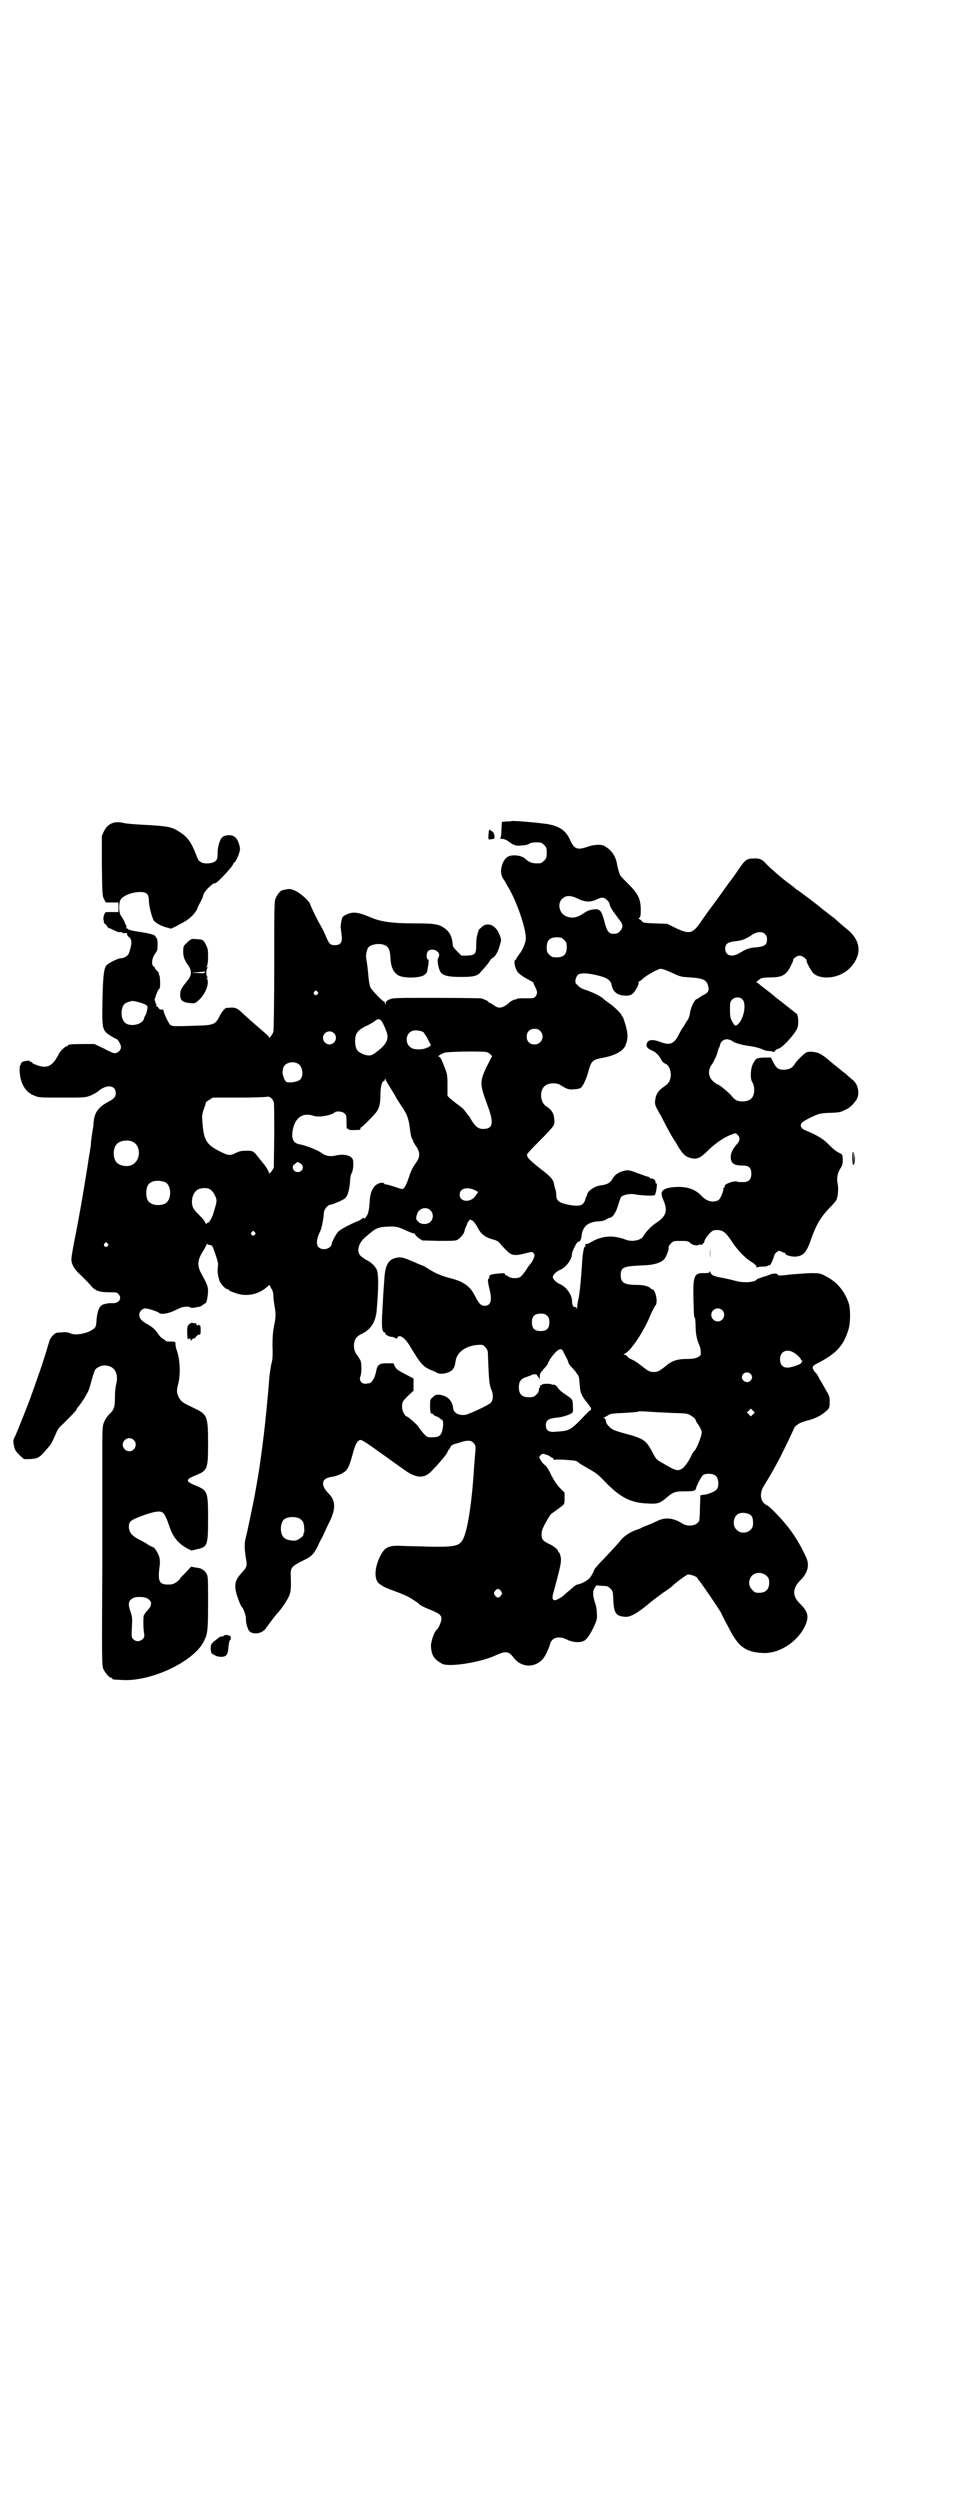 <?xml version="1.0" standalone="no"?>
<!DOCTYPE svg PUBLIC "-//W3C//DTD SVG 20010904//EN"
 "http://www.w3.org/TR/2001/REC-SVG-20010904/DTD/svg10.dtd">
<svg version="1.0" xmlns="http://www.w3.org/2000/svg"
 width="1105pt" height="2870pt" viewBox="0 0 1105 2870"
 preserveAspectRatio="xMidYMid meet">
<g transform="translate(0,2870) scale(0.5,-0.5)"
fill="#000000" stroke="none">
<path d="M1175 3855 c-1 -1 -6 -1 -12 -1 l-10 -1 -1 -17 c0 -9 -1 -18 -2 -19
-2 -2 -1 -3 4 -3 3 0 9 -2 13 -5 13 -10 19 -12 32 -10 7 0 15 2 17 4 3 2 9 3
17 3 10 0 12 -1 17 -6 5 -5 6 -7 6 -18 0 -11 -1 -13 -6 -18 -3 -3 -7 -6 -9 -6
-17 -1 -24 1 -34 10 -9 9 -33 11 -42 4 -13 -10 -18 -35 -10 -48 3 -4 8 -13 12
-20 19 -31 41 -94 41 -118 0 -10 -7 -27 -16 -38 -3 -4 -6 -8 -6 -9 0 -2 -1 -3
-2 -3 -4 0 -2 -16 3 -24 3 -7 13 -14 34 -25 3 -2 5 -3 5 -3 -1 0 0 -4 3 -9 6
-11 6 -17 1 -23 -3 -4 -5 -4 -21 -4 -10 0 -20 0 -21 -1 -1 -1 -4 -2 -6 -2 -4
-1 -14 -7 -14 -9 0 0 -4 -3 -9 -6 -10 -5 -15 -5 -26 3 -4 3 -8 5 -9 5 -1 0 -2
1 -2 2 0 1 -7 5 -17 8 -2 0 -49 1 -104 1 -94 0 -100 0 -107 -4 -5 -2 -8 -5 -8
-8 0 -4 -1 -4 -2 1 -1 3 -2 4 -2 3 0 -3 -27 24 -31 32 -2 4 -4 17 -5 29 -1 13
-3 28 -4 33 -2 10 -1 19 3 28 4 8 25 13 39 7 9 -4 12 -11 13 -30 1 -21 7 -33
19 -40 13 -6 46 -6 58 1 4 3 7 6 7 8 1 1 1 8 3 15 1 10 1 13 -1 13 -4 2 -4 16
1 20 5 4 15 4 21 -2 5 -4 5 -9 1 -16 -2 -4 1 -21 5 -29 5 -10 18 -13 48 -13
28 0 37 2 44 10 11 12 17 19 21 25 2 4 6 8 8 9 5 2 12 13 16 28 4 13 4 13 0
24 -9 24 -29 32 -43 17 -4 -3 -7 -7 -6 -8 0 0 0 -2 -1 -3 -1 -2 -2 -3 -1 -3 1
0 0 -2 -1 -4 -1 -3 -2 -12 -2 -21 0 -21 -2 -24 -21 -25 l-13 0 -10 10 c-7 7
-10 11 -10 15 -1 15 -5 26 -15 35 -15 12 -23 14 -74 14 -52 0 -77 4 -100 14
-2 1 -10 4 -18 7 -17 5 -25 5 -38 -1 -8 -4 -9 -5 -11 -16 -1 -6 -2 -13 -1 -15
0 -2 1 -10 2 -17 2 -16 -3 -22 -16 -22 -11 0 -13 3 -22 24 -4 9 -9 19 -11 22
-4 6 -21 40 -23 47 -2 8 -22 26 -35 32 -12 5 -12 5 -30 1 -4 -1 -12 -11 -15
-19 -3 -6 -3 -28 -3 -153 0 -82 -1 -150 -2 -153 -2 -6 -10 -17 -10 -13 0 2 -2
4 -18 18 -27 23 -31 27 -43 38 -12 12 -18 14 -33 12 -1 0 -2 0 -2 0 -3 2 -11
-7 -16 -16 -11 -23 -14 -24 -60 -25 -19 -1 -38 -1 -43 -1 -5 0 -9 1 -12 3 -4
4 -15 27 -15 32 0 2 -1 3 -3 3 -5 0 -6 0 -9 4 -1 2 -3 4 -4 3 -1 -1 -1 1 -1 4
0 3 0 4 -2 4 -1 -1 -1 0 0 2 0 2 0 3 -1 3 -2 0 0 7 5 20 2 4 4 8 5 8 3 0 2 29
0 31 -1 1 -2 2 -1 3 1 1 -1 4 -4 7 -3 3 -5 5 -5 6 0 1 -1 3 -3 4 -6 4 -4 19 3
29 6 8 6 10 6 22 0 8 -1 14 -2 14 -1 0 -2 2 -3 4 -1 4 -12 7 -46 12 -7 1 -15
3 -17 5 -2 2 -4 2 -5 2 -1 -1 -1 -1 1 1 1 2 1 4 0 5 -1 1 -3 5 -4 9 -2 4 -5 9
-7 12 -7 7 -7 35 0 41 9 9 27 15 43 15 15 0 20 -5 20 -20 0 -12 7 -38 11 -45
3 -5 15 -12 28 -16 6 -1 10 -3 11 -3 1 -1 24 11 37 19 10 7 19 16 24 26 1 4 4
10 7 15 5 10 5 9 7 17 1 4 6 11 12 17 10 9 11 10 15 10 5 0 42 40 42 45 0 1 2
3 4 4 1 1 5 8 8 16 4 12 4 14 2 22 -3 11 -7 18 -13 21 -6 4 -21 3 -26 -2 -6
-5 -11 -22 -11 -35 0 -14 -1 -18 -8 -22 -8 -4 -24 -5 -31 0 -5 3 -6 5 -11 18
-10 26 -19 39 -36 50 -20 13 -27 14 -78 17 -23 1 -45 3 -50 4 -22 6 -38 0 -47
-18 l-5 -11 0 -69 c1 -62 1 -70 5 -76 2 -5 4 -8 5 -8 0 0 7 0 15 0 l13 0 0
-11 0 -11 -13 0 c-8 0 -15 0 -15 0 -4 0 -8 -14 -6 -19 1 -2 1 -5 1 -6 -1 0 -1
-1 0 -1 2 0 4 -3 7 -6 2 -4 4 -6 4 -5 0 1 2 0 6 -2 12 -6 17 -8 21 -7 3 0 5
-1 5 -2 0 -1 2 -1 5 0 4 0 5 0 5 -3 0 -2 2 -5 5 -7 7 -6 6 -17 -1 -37 -3 -6
-11 -11 -18 -11 -7 0 -29 -11 -34 -17 -6 -8 -8 -30 -9 -103 0 -42 1 -47 19
-58 6 -4 12 -7 12 -7 3 2 12 -13 12 -19 0 -7 -7 -14 -15 -14 -3 0 -14 5 -25
11 l-21 10 -25 0 c-27 0 -36 -1 -36 -3 0 -1 -1 -2 -2 -2 -4 0 -15 -10 -19 -18
-11 -22 -21 -30 -35 -29 -8 0 -26 7 -26 9 0 1 -1 2 -3 2 -2 0 -3 1 -3 2 0 2
-14 0 -18 -3 -1 -1 -2 -3 -2 -4 0 -2 -1 -3 -1 -2 -1 0 -2 -5 -2 -12 1 -30 13
-51 35 -59 9 -4 15 -4 63 -4 52 0 53 0 66 5 6 3 14 7 17 10 19 16 40 14 40 -5
0 -8 -4 -13 -18 -20 -22 -12 -31 -24 -33 -47 0 -7 -2 -17 -3 -23 -1 -6 -2 -16
-3 -22 0 -6 -1 -14 -2 -17 0 -3 -1 -9 -2 -13 -9 -60 -22 -136 -32 -186 -5 -25
-9 -48 -9 -53 0 -12 7 -24 23 -38 8 -8 18 -18 22 -23 10 -12 20 -15 43 -15 15
0 17 0 20 -4 9 -9 2 -21 -12 -21 -9 1 -23 -2 -27 -5 -6 -5 -9 -14 -11 -31 -1
-17 -2 -19 -7 -23 -14 -11 -42 -16 -54 -10 -4 2 -10 3 -18 2 -7 0 -13 -1 -13
-1 -4 0 -14 -11 -16 -17 -1 -3 -5 -17 -9 -30 -11 -35 -13 -40 -35 -102 -6 -17
-32 -82 -36 -90 -4 -7 -4 -9 -2 -20 2 -10 4 -13 13 -22 l10 -9 14 0 c21 2 21
2 47 33 1 2 4 7 6 11 2 5 6 13 8 18 2 6 8 13 13 17 15 15 33 33 33 35 0 1 1 3
2 4 10 11 26 37 28 47 6 22 10 35 12 39 3 6 15 12 24 11 21 -1 31 -18 25 -43
-2 -7 -3 -21 -3 -32 0 -20 -2 -27 -13 -37 -4 -4 -9 -11 -11 -16 -5 -11 -5 -12
-5 -92 0 -11 0 -121 0 -244 -1 -202 -1 -225 2 -232 4 -9 14 -21 18 -21 2 0 3
-1 3 -2 0 -2 0 -2 21 -3 66 -5 165 41 189 88 9 18 10 25 10 88 0 54 0 61 -3
67 -5 9 -12 14 -25 15 l-11 2 -12 -13 c-7 -7 -13 -13 -13 -14 0 -1 -4 -5 -8
-8 -7 -5 -11 -6 -20 -6 -21 0 -24 8 -19 45 1 6 0 14 -1 18 -2 8 -11 23 -15 23
0 0 -5 2 -10 5 -4 3 -14 9 -21 12 -17 9 -23 16 -24 29 0 12 3 16 31 26 27 10
41 12 47 7 5 -4 10 -16 16 -34 8 -22 18 -35 38 -47 l12 -6 12 3 c25 5 26 9 26
71 0 61 -1 64 -28 75 -17 7 -22 11 -16 16 2 2 9 5 16 8 27 11 28 14 28 74 0
62 -2 66 -32 80 -25 12 -27 13 -33 21 -7 11 -8 19 -4 33 6 21 5 58 -3 79 -2 5
-3 12 -3 15 1 4 0 5 -15 5 -5 0 -8 1 -8 2 0 1 -2 2 -5 4 -3 1 -7 5 -10 9 -7
11 -13 17 -25 24 -14 7 -20 14 -20 22 0 8 7 15 14 15 6 0 28 -7 31 -10 5 -5
22 -2 38 6 12 6 18 8 25 8 6 0 10 -1 10 -2 0 -1 4 -1 10 0 5 1 10 2 11 2 1 0
4 2 7 4 3 2 5 4 6 4 3 0 6 19 6 30 -1 11 -3 15 -16 39 -10 18 -8 32 6 53 2 3
4 8 6 11 1 3 2 5 2 4 0 -2 2 -3 4 -3 2 0 5 -1 7 -2 3 -4 14 -36 14 -42 0 -3
-1 -9 -1 -13 0 -8 0 -11 4 -25 3 -8 14 -20 19 -20 2 0 3 -1 3 -2 0 -1 6 -4 13
-6 25 -10 54 -5 74 13 l6 5 4 -8 c3 -4 5 -10 5 -16 0 -5 1 -14 2 -20 4 -22 4
-29 0 -48 -3 -14 -4 -27 -4 -49 1 -22 0 -33 -3 -42 -1 -6 -3 -18 -4 -27 -6
-76 -13 -143 -24 -216 -1 -7 -10 -60 -14 -78 -3 -15 -13 -64 -17 -79 -3 -11
-2 -27 1 -45 3 -16 2 -20 -7 -30 -16 -17 -20 -26 -16 -46 2 -10 11 -34 14 -36
3 -2 10 -23 9 -26 -1 -7 4 -27 9 -30 9 -8 30 -4 37 8 6 8 21 29 28 36 9 10 23
31 26 40 3 8 4 17 3 42 -1 20 1 23 24 35 23 11 27 14 38 35 4 10 9 18 10 20 1
2 4 8 7 15 3 7 6 13 7 15 18 34 18 54 1 71 -19 19 -17 35 6 38 14 2 30 9 36
17 5 8 8 16 15 42 5 18 10 26 17 26 2 0 20 -11 40 -26 20 -14 39 -28 42 -30 3
-2 11 -8 17 -12 23 -17 41 -21 56 -10 8 5 40 42 43 48 1 3 3 6 4 8 2 1 3 4 4
6 0 2 4 4 7 6 4 1 7 2 7 2 0 0 4 1 10 3 15 5 24 4 29 -2 5 -6 5 -7 4 -21 -1
-8 -2 -25 -3 -36 -4 -67 -12 -126 -21 -153 -9 -27 -16 -29 -82 -28 -25 1 -54
1 -66 2 -29 1 -38 -4 -49 -29 -12 -27 -11 -53 3 -60 3 -2 5 -3 6 -4 1 -1 6 -3
13 -6 35 -13 45 -17 56 -25 7 -4 14 -9 15 -11 2 -2 9 -5 15 -8 30 -12 35 -15
35 -25 0 -7 -7 -22 -10 -24 -6 -4 -14 -27 -14 -38 1 -21 7 -31 26 -41 16 -8
88 3 124 20 22 10 29 9 40 -6 18 -23 48 -24 67 -3 6 7 13 22 17 35 4 15 20 19
40 9 12 -6 29 -7 38 -2 7 4 15 16 24 36 6 14 6 16 5 29 0 7 -2 17 -4 22 -5 15
-6 26 -1 34 l4 6 13 -1 c11 0 14 -1 19 -6 6 -6 6 -7 7 -25 1 -32 6 -39 28 -40
11 -1 28 9 51 28 8 7 24 19 35 27 11 7 20 14 21 15 4 5 32 26 36 27 5 1 22 -5
22 -8 0 -1 2 -4 5 -7 8 -10 42 -60 49 -72 3 -7 12 -24 19 -37 21 -41 37 -54
76 -56 37 -3 80 24 98 61 10 22 8 33 -11 52 -18 17 -18 35 0 53 17 17 22 34
15 51 -13 30 -31 59 -50 81 -13 16 -38 41 -41 41 -1 0 -4 2 -7 5 -9 9 -9 25
-1 38 25 41 35 60 53 97 8 16 15 32 16 34 2 8 13 16 30 20 20 5 34 12 47 24 5
5 6 7 6 19 0 13 -1 15 -10 30 -5 9 -11 20 -14 24 -2 5 -6 12 -10 15 -8 11 -7
14 8 21 42 22 58 40 69 76 5 15 5 48 1 60 -9 28 -27 50 -53 63 -13 7 -15 7
-33 7 -10 0 -32 -2 -47 -3 -24 -3 -29 -3 -30 -1 -1 4 -11 4 -20 0 -3 -1 -7 -3
-8 -3 -1 0 -4 -1 -7 -2 -3 -1 -7 -3 -9 -3 -2 -1 -4 -2 -5 -3 -4 -6 -29 -8 -47
-3 -12 3 -19 5 -41 9 -12 3 -16 5 -18 11 -1 3 -2 3 -2 1 0 -2 -2 -3 -11 -3
-24 1 -27 -5 -26 -56 1 -39 1 -46 4 -48 0 -1 1 -9 1 -18 0 -15 3 -32 8 -42 4
-8 5 -22 3 -25 -7 -6 -14 -8 -31 -8 -21 0 -34 -4 -47 -15 -16 -13 -20 -15 -29
-15 -9 0 -13 2 -28 14 -5 4 -13 10 -19 13 -5 2 -12 6 -14 9 -2 2 -5 4 -7 4 -2
0 -2 1 1 2 13 5 41 47 56 81 6 15 13 28 15 30 6 7 0 37 -8 37 -1 0 -3 1 -4 3
-5 4 -16 7 -30 7 -30 0 -38 5 -38 22 0 19 5 21 55 23 21 1 35 5 44 13 5 5 12
22 11 28 -1 1 2 6 5 9 6 6 7 6 23 6 14 0 17 -1 20 -3 4 -6 16 -9 22 -6 3 2 4
2 3 0 -1 -1 1 -1 4 1 3 2 5 5 5 6 0 4 6 13 14 21 5 5 8 6 15 6 13 0 20 -5 32
-23 14 -22 32 -41 47 -50 8 -5 12 -9 12 -12 0 -2 1 -3 1 -1 1 1 6 2 13 2 7 0
12 1 12 2 0 1 1 2 2 1 3 -2 7 6 11 17 2 8 5 12 7 13 2 1 4 2 4 3 0 1 2 0 6 -1
3 -2 6 -3 8 -3 1 0 2 -1 2 -2 0 -4 16 -8 25 -7 17 2 24 10 34 39 12 34 22 51
42 72 7 7 14 15 16 18 4 8 6 26 3 40 -2 12 0 23 7 34 4 6 5 10 5 19 0 12 -1
13 -8 16 -9 5 -13 8 -27 22 -12 12 -27 20 -51 30 -10 4 -13 11 -8 17 4 5 32
19 42 21 4 1 15 2 24 2 20 1 22 1 34 7 10 4 19 13 26 24 8 14 3 37 -11 46 -3
3 -7 6 -8 7 -1 1 -6 6 -12 10 -5 4 -10 8 -11 9 -1 1 -5 4 -10 8 -5 4 -11 9
-13 11 -8 7 -20 15 -25 16 -12 3 -19 3 -25 1 -6 -3 -23 -19 -28 -28 -5 -8 -13
-12 -25 -12 -12 0 -17 4 -24 18 l-5 10 -16 0 c-17 -1 -18 -1 -25 -14 -6 -11
-7 -35 -2 -42 7 -11 6 -31 -2 -38 -5 -6 -18 -8 -28 -6 -7 1 -11 4 -19 14 -10
10 -27 24 -30 24 -1 0 -5 3 -9 6 -13 10 -15 27 -4 41 5 8 12 23 13 30 1 3 2 7
3 8 1 1 2 4 2 6 2 8 8 13 17 13 4 -1 9 -2 11 -4 4 -4 24 -10 43 -12 8 -1 18
-4 24 -6 5 -3 13 -5 17 -5 4 0 9 -1 10 -2 1 -1 3 0 5 3 2 2 5 4 6 4 8 0 36 30
44 46 5 10 3 36 -3 36 0 0 -3 2 -6 5 -3 2 -7 5 -9 7 -2 2 -7 5 -10 8 -4 3 -9
7 -13 10 -4 3 -8 6 -9 7 -3 3 -13 11 -21 17 -4 3 -9 7 -13 10 -3 3 -7 6 -8 6
-4 0 3 6 10 10 3 1 12 2 21 2 26 0 36 5 46 25 4 8 7 14 6 15 0 3 9 10 15 10 6
0 17 -8 16 -12 -1 -3 12 -26 17 -30 21 -15 60 -9 82 13 28 29 27 61 -3 87 -13
11 -22 18 -30 26 -2 2 -8 6 -13 10 -12 9 -14 11 -17 13 -7 7 -58 45 -59 45 -1
0 -3 2 -5 4 -2 2 -10 8 -17 13 -16 12 -43 36 -50 44 -7 8 -14 11 -27 10 -14 0
-19 -3 -30 -19 -4 -6 -11 -16 -16 -23 -5 -7 -13 -17 -17 -23 -19 -27 -34 -47
-37 -51 -2 -2 -10 -14 -18 -25 -21 -32 -28 -34 -60 -19 l-20 10 -28 1 c-25 1
-28 1 -31 6 -2 2 -5 4 -6 4 -1 0 -1 1 1 3 3 3 3 7 3 22 -1 23 -7 34 -29 56 -9
9 -18 18 -19 21 -2 5 -6 19 -7 27 -4 18 -13 30 -29 39 -7 4 -24 3 -38 -2 -23
-8 -31 -6 -40 15 -10 22 -24 32 -52 37 -29 4 -77 8 -83 7z m154 -179 c15 -7
27 -8 42 -1 12 6 17 5 24 -2 3 -3 5 -6 5 -7 1 -6 3 -10 9 -19 4 -5 10 -14 14
-19 9 -11 9 -18 1 -26 -4 -5 -8 -6 -14 -6 -11 0 -15 5 -20 23 -8 31 -11 35
-27 33 -8 -1 -14 -3 -24 -10 -15 -10 -27 -11 -40 -5 -14 7 -19 28 -8 39 9 9
20 9 38 0z m428 -80 c4 -4 5 -7 5 -13 0 -12 -5 -16 -24 -18 -16 -1 -22 -3 -39
-13 -18 -11 -33 -6 -33 10 0 11 6 15 23 17 14 1 25 5 39 15 11 7 22 8 29 2z
m-461 -14 c5 -5 6 -7 6 -17 0 -16 -7 -23 -23 -23 -10 0 -12 1 -17 6 -5 5 -6 7
-6 17 0 16 7 23 23 23 10 0 12 -1 17 -6z m249 -76 c17 -8 19 -9 40 -10 28 -2
37 -5 41 -17 4 -13 2 -18 -11 -24 -5 -3 -10 -6 -11 -7 -1 -1 -2 -2 -4 -2 -5
-2 -14 -21 -15 -33 -1 -5 -3 -13 -7 -17 -3 -5 -6 -10 -7 -12 -1 -2 -2 -3 -3
-4 -1 -1 -4 -7 -8 -14 -11 -23 -21 -27 -44 -18 -15 6 -25 5 -29 -1 -4 -9 -1
-14 11 -19 8 -3 17 -12 21 -21 2 -4 5 -7 9 -9 8 -3 12 -12 13 -24 0 -13 -4
-21 -13 -27 -16 -11 -21 -18 -23 -34 -1 -9 0 -12 14 -36 17 -33 18 -35 27 -50
4 -6 9 -14 11 -18 11 -18 17 -24 27 -27 17 -5 24 -2 44 18 16 16 39 31 55 36
7 3 7 3 12 -2 6 -6 5 -14 -3 -22 -11 -12 -16 -26 -12 -37 3 -8 10 -11 26 -11
15 0 20 -5 20 -19 0 -13 -6 -19 -19 -19 -5 0 -11 0 -13 1 -8 3 -32 -6 -29 -11
1 -1 0 -2 -1 -2 -1 0 -2 -1 -2 -3 0 -7 -7 -23 -11 -26 -11 -7 -27 -4 -39 9
-13 14 -30 21 -53 21 -35 -1 -45 -8 -36 -28 12 -27 8 -39 -16 -55 -10 -6 -24
-21 -29 -30 -5 -10 -27 -14 -41 -8 -5 2 -15 5 -23 6 -17 3 -37 -1 -53 -10 -10
-6 -11 -6 -15 -6 -1 0 -2 -1 -1 -3 0 -2 0 -3 -1 -3 -3 0 -6 -19 -7 -41 -2 -32
-5 -64 -8 -79 -2 -7 -3 -16 -3 -20 0 -5 -1 -5 -1 -2 -1 3 -2 4 -4 3 -4 -1 -7
6 -7 15 0 13 -13 31 -26 37 -10 4 -18 12 -18 17 0 5 8 13 18 17 13 6 26 24 26
36 0 6 12 29 14 28 3 -2 8 6 8 14 3 22 15 32 41 33 6 0 12 2 15 4 3 2 7 4 8 4
8 0 16 14 21 32 2 7 5 15 6 16 5 5 20 8 31 6 14 -3 43 -4 46 -2 3 2 7 29 4 27
-1 -1 -2 0 -2 2 0 6 -4 9 -9 9 -3 0 -5 1 -5 2 0 1 -1 2 -2 2 -2 0 -13 4 -24 8
-21 8 -23 8 -32 6 -13 -3 -22 -9 -27 -19 -5 -8 -11 -12 -23 -14 -16 -1 -33
-12 -35 -21 0 -1 -1 -4 -3 -7 -1 -3 -2 -6 -2 -7 0 -1 -2 -4 -4 -7 -5 -6 -17
-7 -39 -2 -17 4 -23 9 -23 20 0 5 -1 11 -2 14 -1 2 -2 7 -3 11 -1 11 -8 19
-32 37 -24 19 -32 27 -30 33 1 2 10 12 21 23 28 28 40 41 41 46 1 2 1 8 0 14
-1 12 -7 20 -18 27 -16 10 -16 41 0 49 8 5 25 5 32 0 16 -10 20 -11 31 -10 7
0 14 2 16 3 5 4 13 20 18 39 6 22 9 26 31 30 29 5 49 16 54 29 6 15 6 26 0 47
-3 10 -6 19 -7 19 -1 0 -2 1 -2 3 0 3 -17 20 -29 28 -4 3 -10 7 -13 10 -6 6
-25 15 -40 20 -10 3 -15 6 -23 15 -3 4 0 16 5 20 6 5 24 4 47 -2 20 -5 28 -11
30 -21 3 -17 14 -25 34 -25 6 0 10 1 15 5 6 6 15 22 13 25 -1 1 0 2 0 2 1 0 6
3 10 7 6 6 25 17 37 22 5 2 13 -1 31 -9z m-816 -43 c3 -3 3 -3 0 -6 -4 -5 -11
1 -7 6 4 4 4 4 7 0z m976 -17 c12 -11 2 -52 -13 -60 -3 -2 -5 0 -9 7 -5 9 -6
12 -6 28 0 17 0 19 5 24 6 6 17 7 23 1z m-1390 -6 c19 -5 24 -8 24 -13 -1 -6
-3 -16 -5 -18 -1 -2 -3 -5 -3 -7 -3 -15 -34 -21 -45 -9 -9 10 -9 33 0 42 3 3
12 6 19 7 1 0 6 -1 10 -2z m558 -41 c4 -2 10 -14 15 -28 6 -17 0 -29 -24 -47
-10 -8 -16 -9 -28 -5 -15 6 -19 11 -20 27 -1 20 4 27 22 37 8 3 18 9 22 12 7
5 8 6 13 4z m368 -26 c12 -12 3 -31 -13 -31 -11 0 -18 7 -18 18 0 11 7 18 18
18 6 0 9 -1 13 -5z m-268 -3 c1 -2 5 -7 8 -12 2 -5 6 -11 7 -14 3 -4 2 -4 -2
-7 -9 -6 -24 -8 -36 -5 -21 6 -21 37 0 42 8 1 19 -1 23 -4z m-206 -2 c10 -9 3
-26 -10 -26 -8 0 -15 7 -15 15 0 13 16 20 25 11z m353 -44 c6 -3 12 -10 10
-10 -1 -1 -6 -12 -13 -25 -15 -33 -15 -38 3 -87 15 -40 13 -54 -10 -54 -11 0
-18 5 -28 22 -2 4 -7 11 -10 14 -3 4 -6 8 -6 8 0 1 -6 6 -13 11 -7 5 -15 12
-19 15 l-6 6 0 25 c0 23 -1 26 -6 39 -8 21 -11 26 -14 26 -4 0 4 6 13 9 10 3
93 4 99 1z m-431 -30 c7 -9 8 -26 0 -33 -5 -5 -25 -8 -31 -5 -4 2 -9 16 -9 22
0 2 1 5 1 7 1 16 28 22 39 9z m208 -52 c5 -8 12 -19 14 -24 3 -4 8 -13 13 -20
12 -18 15 -27 18 -52 1 -9 3 -19 5 -21 2 -3 3 -5 2 -5 -1 0 2 -4 5 -9 12 -16
12 -28 0 -43 -5 -7 -10 -16 -14 -29 -7 -21 -11 -28 -16 -29 -2 0 -11 3 -20 6
-9 3 -17 5 -18 5 -1 -1 -2 0 -3 1 -3 5 -14 2 -21 -4 -9 -10 -12 -20 -13 -40
-1 -13 -2 -20 -5 -27 -5 -8 -8 -12 -8 -7 0 1 -2 0 -4 -2 -3 -2 -7 -5 -11 -6
-15 -6 -40 -19 -44 -24 -5 -5 -15 -24 -15 -28 0 -6 -9 -12 -17 -12 -19 0 -22
16 -9 42 3 6 8 32 8 41 0 8 9 19 15 19 4 0 30 11 34 15 6 6 9 18 11 35 0 10 2
19 3 21 5 7 6 28 3 34 -5 9 -21 12 -39 8 -11 -3 -23 -1 -31 5 -9 7 -36 18 -53
21 -15 3 -19 16 -13 39 7 24 23 34 47 26 11 -4 40 1 48 8 4 4 18 2 22 -2 5 -4
5 -7 5 -22 0 -12 1 -16 2 -14 2 3 2 3 2 0 0 -3 9 -3 27 -2 0 0 1 1 1 3 0 2 1
3 2 3 2 0 27 25 34 34 7 9 10 19 10 42 0 18 4 30 8 30 1 0 2 2 2 4 0 2 1 2 2
-1 1 -3 6 -11 11 -19z m-268 -33 c1 -2 1 -37 1 -77 l-1 -73 -5 -8 c-4 -5 -6
-7 -6 -4 0 3 -9 18 -15 24 -1 2 -5 6 -8 10 -13 17 -14 17 -29 17 -11 0 -16 -1
-24 -5 -14 -7 -18 -6 -36 3 -32 16 -38 26 -41 68 -1 13 -1 18 3 29 3 8 5 15 5
15 -1 1 3 4 8 7 l8 5 60 0 c33 0 62 1 65 2 6 1 13 -5 15 -13z m-325 -90 c21
-9 20 -45 -2 -54 -10 -5 -28 -1 -34 6 -9 10 -9 32 0 42 7 8 24 11 36 6z m386
-50 c10 -6 6 -20 -6 -20 -11 0 -16 14 -6 19 6 5 5 5 12 1z m-311 -43 c16 -7
16 -43 -1 -50 -15 -6 -34 -2 -39 9 -4 8 -4 24 0 32 5 12 23 15 40 9z m104 -17
c6 -4 12 -14 14 -22 1 -6 0 -10 -6 -30 -3 -12 -11 -26 -14 -24 0 1 -1 1 -1 -1
0 -3 -4 -2 -5 2 -2 4 -4 7 -15 18 -12 12 -15 17 -15 29 0 11 4 21 12 27 7 5
24 6 30 1z m607 -1 c8 -4 9 -5 7 -7 -1 -1 -3 -4 -5 -7 -11 -16 -36 -14 -36 3
0 14 15 19 34 11z m-101 -47 c7 -7 7 -19 0 -26 -7 -7 -22 -7 -28 0 -6 6 -6 7
-3 17 4 14 21 19 31 9z m97 -24 c3 -2 8 -9 11 -15 7 -14 16 -22 33 -27 14 -4
14 -4 23 -15 5 -5 12 -13 16 -16 9 -7 18 -7 40 -1 12 3 13 3 16 1 2 -2 3 -5 3
-7 0 -3 -6 -15 -8 -17 -1 -1 -6 -7 -11 -15 -5 -8 -11 -15 -14 -17 -7 -4 -22
-3 -27 1 -2 2 -4 3 -6 3 -1 0 -2 1 -2 3 0 2 -4 2 -16 1 -18 -2 -20 -3 -20 -8
0 -2 -1 -4 -2 -4 -2 0 -1 -10 3 -26 6 -25 2 -36 -12 -36 -8 0 -13 5 -22 23
-11 22 -26 33 -59 41 -19 5 -32 11 -45 19 -6 4 -14 9 -18 10 -5 2 -11 4 -14 6
-26 11 -32 13 -40 12 -22 -3 -30 -15 -32 -49 -1 -12 -3 -40 -4 -64 -3 -44 -2
-57 4 -59 2 -1 3 -2 2 -3 -1 -2 13 -9 15 -7 0 0 3 -1 6 -2 5 -3 6 -3 7 0 4 9
18 -1 29 -20 24 -40 30 -47 49 -55 6 -2 12 -5 13 -6 10 -5 30 0 36 8 4 5 5 8
7 21 4 19 22 32 48 35 14 1 14 1 20 -5 5 -6 6 -8 6 -20 2 -55 3 -67 8 -78 5
-12 4 -24 -2 -30 -6 -6 -46 -24 -56 -27 -15 -3 -28 3 -30 14 -1 15 -10 26 -23
30 -12 3 -17 3 -24 -4 -6 -5 -6 -7 -6 -19 0 -14 1 -19 5 -19 2 0 3 -1 3 -2 0
-1 3 -3 7 -4 4 -2 7 -3 7 -4 0 -1 2 -2 4 -3 5 -1 5 -12 2 -26 -3 -11 -8 -15
-23 -15 -11 0 -12 0 -21 10 -4 5 -9 11 -10 13 -2 5 -25 25 -28 25 -3 0 -10 12
-10 18 -1 14 0 16 13 29 l13 12 0 14 0 14 -19 10 c-17 9 -20 11 -24 18 l-3 7
-15 0 c-18 0 -22 -3 -25 -19 -3 -15 -10 -27 -17 -27 -2 0 -5 -1 -7 -1 -9 -1
-16 8 -12 17 3 8 3 29 0 37 -2 3 -5 8 -7 11 -11 12 -10 35 0 43 3 3 8 6 11 7
20 10 30 26 33 50 5 55 5 89 0 98 -4 8 -13 16 -21 20 -6 3 -7 4 -15 10 -11 10
-6 31 12 45 24 21 27 22 57 23 14 0 17 -1 46 -14 4 -1 8 -3 9 -2 1 0 1 -1 0
-1 0 -1 3 -5 8 -9 l9 -6 39 -1 c36 0 39 0 44 4 7 5 13 13 14 18 0 2 2 7 3 10
2 3 3 6 3 7 0 2 6 10 7 10 0 0 3 -1 6 -3z m-501 -26 c3 -3 3 -3 0 -6 -4 -5
-11 1 -7 6 4 4 4 4 7 0z m-338 -26 c3 -3 3 -3 0 -6 -4 -5 -11 1 -7 6 4 4 4 4
7 0z m1412 -153 c10 -9 3 -26 -10 -26 -8 0 -15 7 -15 15 0 13 16 20 25 11z
m-402 -13 c4 -4 5 -7 5 -15 0 -14 -6 -20 -20 -20 -14 0 -20 6 -20 20 0 14 6
20 20 20 8 0 11 -1 15 -5z m36 -80 c1 -2 2 -4 2 -5 1 -1 3 -5 6 -11 3 -5 5
-11 5 -12 0 -2 4 -7 9 -12 5 -5 9 -10 9 -11 0 0 1 -2 3 -4 2 -2 4 -9 4 -15 1
-7 1 -16 2 -20 1 -8 7 -20 18 -32 1 -2 3 -4 4 -6 3 -3 4 -9 1 -9 -1 0 -5 -4
-10 -9 -35 -37 -37 -38 -68 -40 -17 -2 -24 2 -24 15 0 11 6 15 23 17 14 1 26
5 36 10 3 2 4 5 3 16 0 16 0 16 -18 28 -8 5 -15 12 -16 14 -2 5 -9 9 -12 8 -1
-1 -2 -1 -2 0 0 1 -5 2 -11 2 -6 0 -11 -1 -11 -1 0 -1 -1 -2 -3 -2 -2 0 -3 -1
-2 -2 1 -1 0 -2 -1 -3 -1 -1 -2 -4 -2 -6 0 -3 -2 -8 -6 -11 -5 -5 -7 -6 -17
-6 -16 0 -23 7 -23 23 0 14 5 20 19 24 5 2 11 4 12 5 2 1 9 1 10 0 0 -1 2 -3
4 -6 l3 -5 0 7 c0 6 2 9 9 17 5 5 9 10 9 11 0 1 3 6 6 12 14 20 24 27 29 19z
m538 -10 c5 -4 9 -9 9 -10 0 -2 1 -3 3 -3 1 0 1 0 0 -2 -2 0 -2 -2 -2 -3 0 -3
-23 -11 -32 -11 -11 0 -17 7 -17 19 0 21 20 27 39 10z m-107 -43 c5 -5 5 -11
0 -16 -10 -10 -27 5 -16 16 4 4 12 4 16 0z m6 -93 l-5 -5 -4 4 -5 5 4 4 5 5 4
-4 5 -5 -4 -4z m-186 3 c32 -1 36 -1 43 -6 5 -3 10 -7 11 -10 1 -3 3 -7 4 -8
5 -6 10 -16 10 -21 0 -9 -14 -43 -18 -43 0 0 -2 -3 -4 -6 -6 -15 -17 -30 -23
-34 -10 -6 -15 -5 -45 13 -15 8 -15 9 -26 30 -13 23 -19 27 -65 39 -21 6 -25
8 -31 14 -5 5 -8 9 -8 13 0 2 -2 6 -3 7 -3 1 -3 2 -1 2 1 0 5 2 8 4 5 4 10 5
37 6 17 1 32 2 33 3 0 1 10 1 22 0 12 -1 37 -2 56 -3z m-1237 -62 c10 -9 3
-26 -10 -26 -8 0 -15 7 -15 15 0 13 16 20 25 11z m957 -38 c0 -1 1 -2 3 -2 1
0 3 -1 4 -3 1 -3 3 -3 7 -2 3 0 14 0 25 -1 17 -1 22 -2 25 -5 3 -3 10 -7 17
-11 23 -13 28 -16 42 -31 38 -40 63 -52 103 -53 21 -1 25 0 42 14 15 13 20 14
41 14 20 0 25 1 26 7 1 6 13 29 17 31 8 4 23 3 29 -3 6 -6 7 -23 2 -30 -3 -5
-22 -13 -32 -13 l-6 -1 -1 -28 c0 -15 -1 -29 -2 -31 -6 -12 -27 -14 -40 -5
-19 12 -38 14 -56 5 -7 -3 -17 -8 -23 -10 -7 -3 -13 -5 -14 -6 -1 -1 -6 -3
-10 -4 -15 -5 -32 -16 -40 -28 -4 -5 -19 -21 -33 -36 -14 -14 -25 -27 -25 -28
0 -3 -8 -17 -11 -20 -7 -6 -18 -12 -24 -13 -4 -1 -7 -2 -8 -3 -1 0 -6 -5 -12
-10 -6 -5 -11 -9 -12 -10 -4 -5 -19 -14 -23 -14 -6 0 -7 5 -4 16 18 66 19 73
17 84 -1 5 -3 10 -4 10 -1 0 -2 1 -2 3 0 3 -11 12 -18 15 -9 4 -15 8 -17 11
-4 5 -4 19 1 28 3 8 16 29 18 31 3 2 14 10 22 16 9 7 9 7 9 20 l0 13 -10 10
c-7 7 -13 16 -20 29 -6 13 -11 21 -15 24 -4 3 -8 8 -10 12 -4 7 -4 7 0 11 4 4
5 4 13 1 5 -1 9 -4 9 -4z m461 -135 c4 -4 5 -9 5 -20 0 -18 -25 -27 -38 -13
-12 11 -6 36 9 38 7 2 20 -1 24 -5z m-1036 -8 c3 -2 6 -5 7 -7 3 -5 4 -26 2
-26 -1 0 -2 -1 -1 -2 2 -4 -10 -13 -18 -15 -10 -1 -23 2 -27 7 -9 8 -9 32 0
41 7 7 27 8 37 2z m1072 -131 c5 -5 6 -7 6 -16 0 -15 -8 -23 -23 -23 -9 0 -11
1 -16 7 -9 8 -9 23 -1 32 9 9 24 9 34 0z m-610 -35 c3 -5 3 -5 0 -10 -2 -3 -5
-5 -7 -5 -2 0 -5 2 -7 5 -3 5 -3 5 0 10 2 3 5 5 7 5 2 0 5 -2 7 -5z m-817 -15
c7 -2 14 -9 13 -13 0 -2 -1 -4 -1 -6 0 -1 -3 -6 -7 -10 -4 -4 -8 -10 -9 -13
-1 -7 -1 -29 1 -40 1 -7 1 -9 -3 -13 -6 -6 -15 -7 -21 -1 -5 4 -5 5 -4 28 1
20 1 24 -3 35 -7 20 -5 27 8 33 5 2 18 2 26 0z"/>
<path d="M1123 3832 c0 -3 -1 -8 -1 -13 0 -7 0 -7 5 -6 2 0 5 1 7 1 4 0 2 14
-3 17 -2 1 -5 3 -5 4 -1 1 -2 -1 -3 -3z"/>
<path d="M430 3576 c-8 -7 -9 -9 -9 -18 -1 -13 3 -23 11 -34 9 -12 9 -24 -2
-36 -14 -18 -16 -21 -16 -32 0 -13 5 -17 22 -19 11 -1 12 -1 21 7 16 15 25 40
18 50 -2 2 -1 2 1 1 2 -1 3 -1 1 1 -4 4 -4 18 0 22 2 2 1 2 -1 1 -2 -1 -3 -1
-1 1 1 2 3 11 3 21 0 17 0 20 -5 30 -6 12 -7 12 -24 13 -9 1 -11 0 -19 -8z
m41 -68 c0 -2 -4 -3 -16 -2 l-16 1 16 1 c9 1 16 1 16 2 0 0 0 -1 0 -2z"/>
<path d="M1959 3094 c-1 -1 -1 -8 -1 -16 1 -11 1 -14 3 -12 2 2 3 7 3 15 l-1
12 -1 -13 -1 -13 0 15 c0 15 0 15 -2 12z"/>
<path d="M1631 2862 c0 -12 0 -16 0 -10 1 5 1 15 0 21 0 5 0 1 0 -11z"/>
<path d="M434 2699 c-4 -4 -4 -6 -4 -20 1 -14 1 -15 4 -13 3 2 4 1 4 -2 0 -3
1 -4 1 -2 2 3 5 6 7 5 1 0 3 2 5 5 2 2 5 4 7 4 2 -1 3 1 3 10 0 7 -1 11 -1 11
-1 -1 -2 0 -3 1 0 2 -1 2 -1 1 0 -2 -1 -2 -3 -2 -2 1 -2 2 -2 3 1 1 -1 2 -3 2
-2 0 -5 0 -6 1 -2 0 -5 -1 -8 -4z"/>
<path d="M519 1986 c-3 0 -5 -1 -5 -2 0 -1 -2 -1 -4 -1 -3 0 -7 -2 -10 -5 -4
-3 -6 -5 -6 -5 0 1 -2 -1 -5 -4 -4 -4 -5 -6 -5 -15 1 -10 1 -10 9 -14 5 -3 10
-4 17 -4 11 1 14 6 15 25 1 7 2 12 3 13 3 1 3 9 0 11 -2 1 -2 1 -1 -1 1 -2 1
-2 -1 0 -2 2 -5 3 -7 2z"/>
</g>
</svg>
